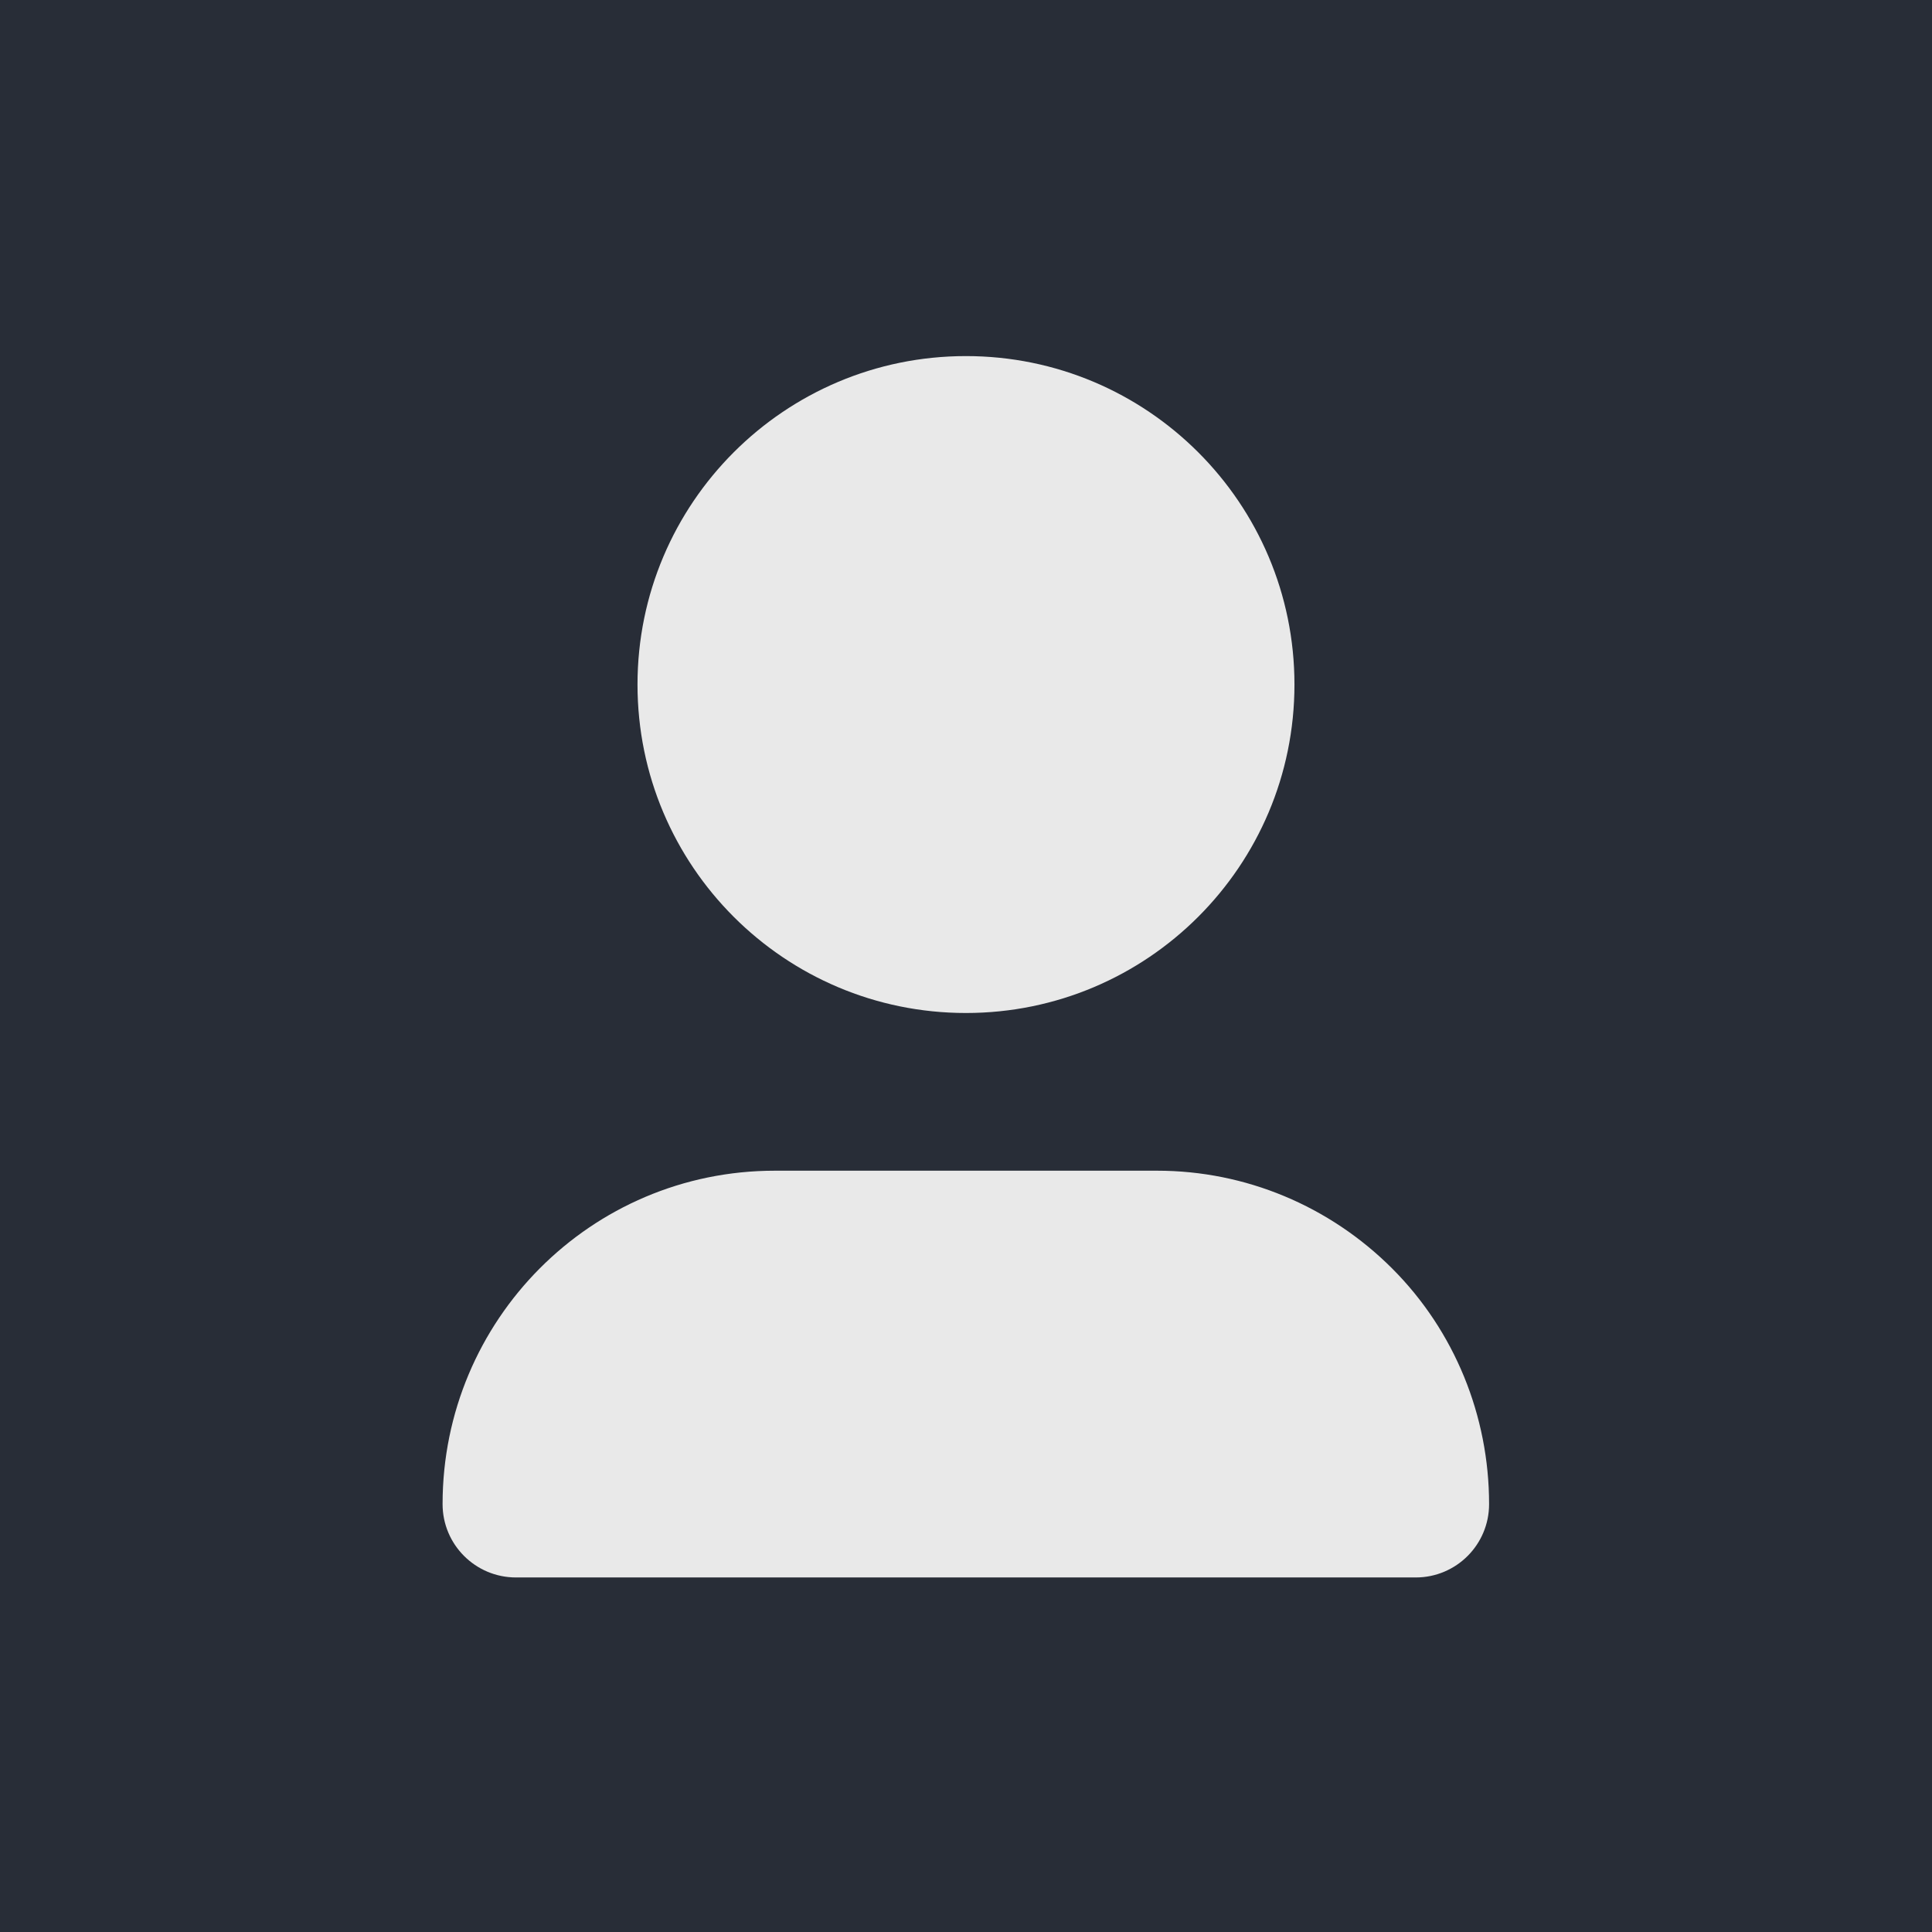 <svg width="512" height="512" viewBox="0 0 512 512" fill="none" xmlns="http://www.w3.org/2000/svg">
<g clip-path="url(#clip0)">
<rect width="512" height="512" fill="#282D37"/>
<path d="M255.984 94.366C304.065 94.366 343.045 133.346 343.045 181.405C343.045 229.497 304.053 268.455 255.984 268.455C207.914 268.455 168.945 229.497 168.945 181.405C168.956 133.346 207.925 94.366 255.984 94.366ZM394.623 398.609C394.623 409.346 385.925 418.043 375.188 418.043H136.745C125.997 418.043 117.289 409.346 117.289 398.598C117.289 349.856 156.594 310.248 205.336 310.248H306.665C330.078 310.248 352.381 319.606 368.935 336.16C385.488 352.714 394.623 375.219 394.623 398.609Z" fill="#E9E9E9"/>
</g>
<defs>
<clipPath id="clip0">
<rect width="512" height="512" fill="white"/>
</clipPath>
</defs>
</svg>
